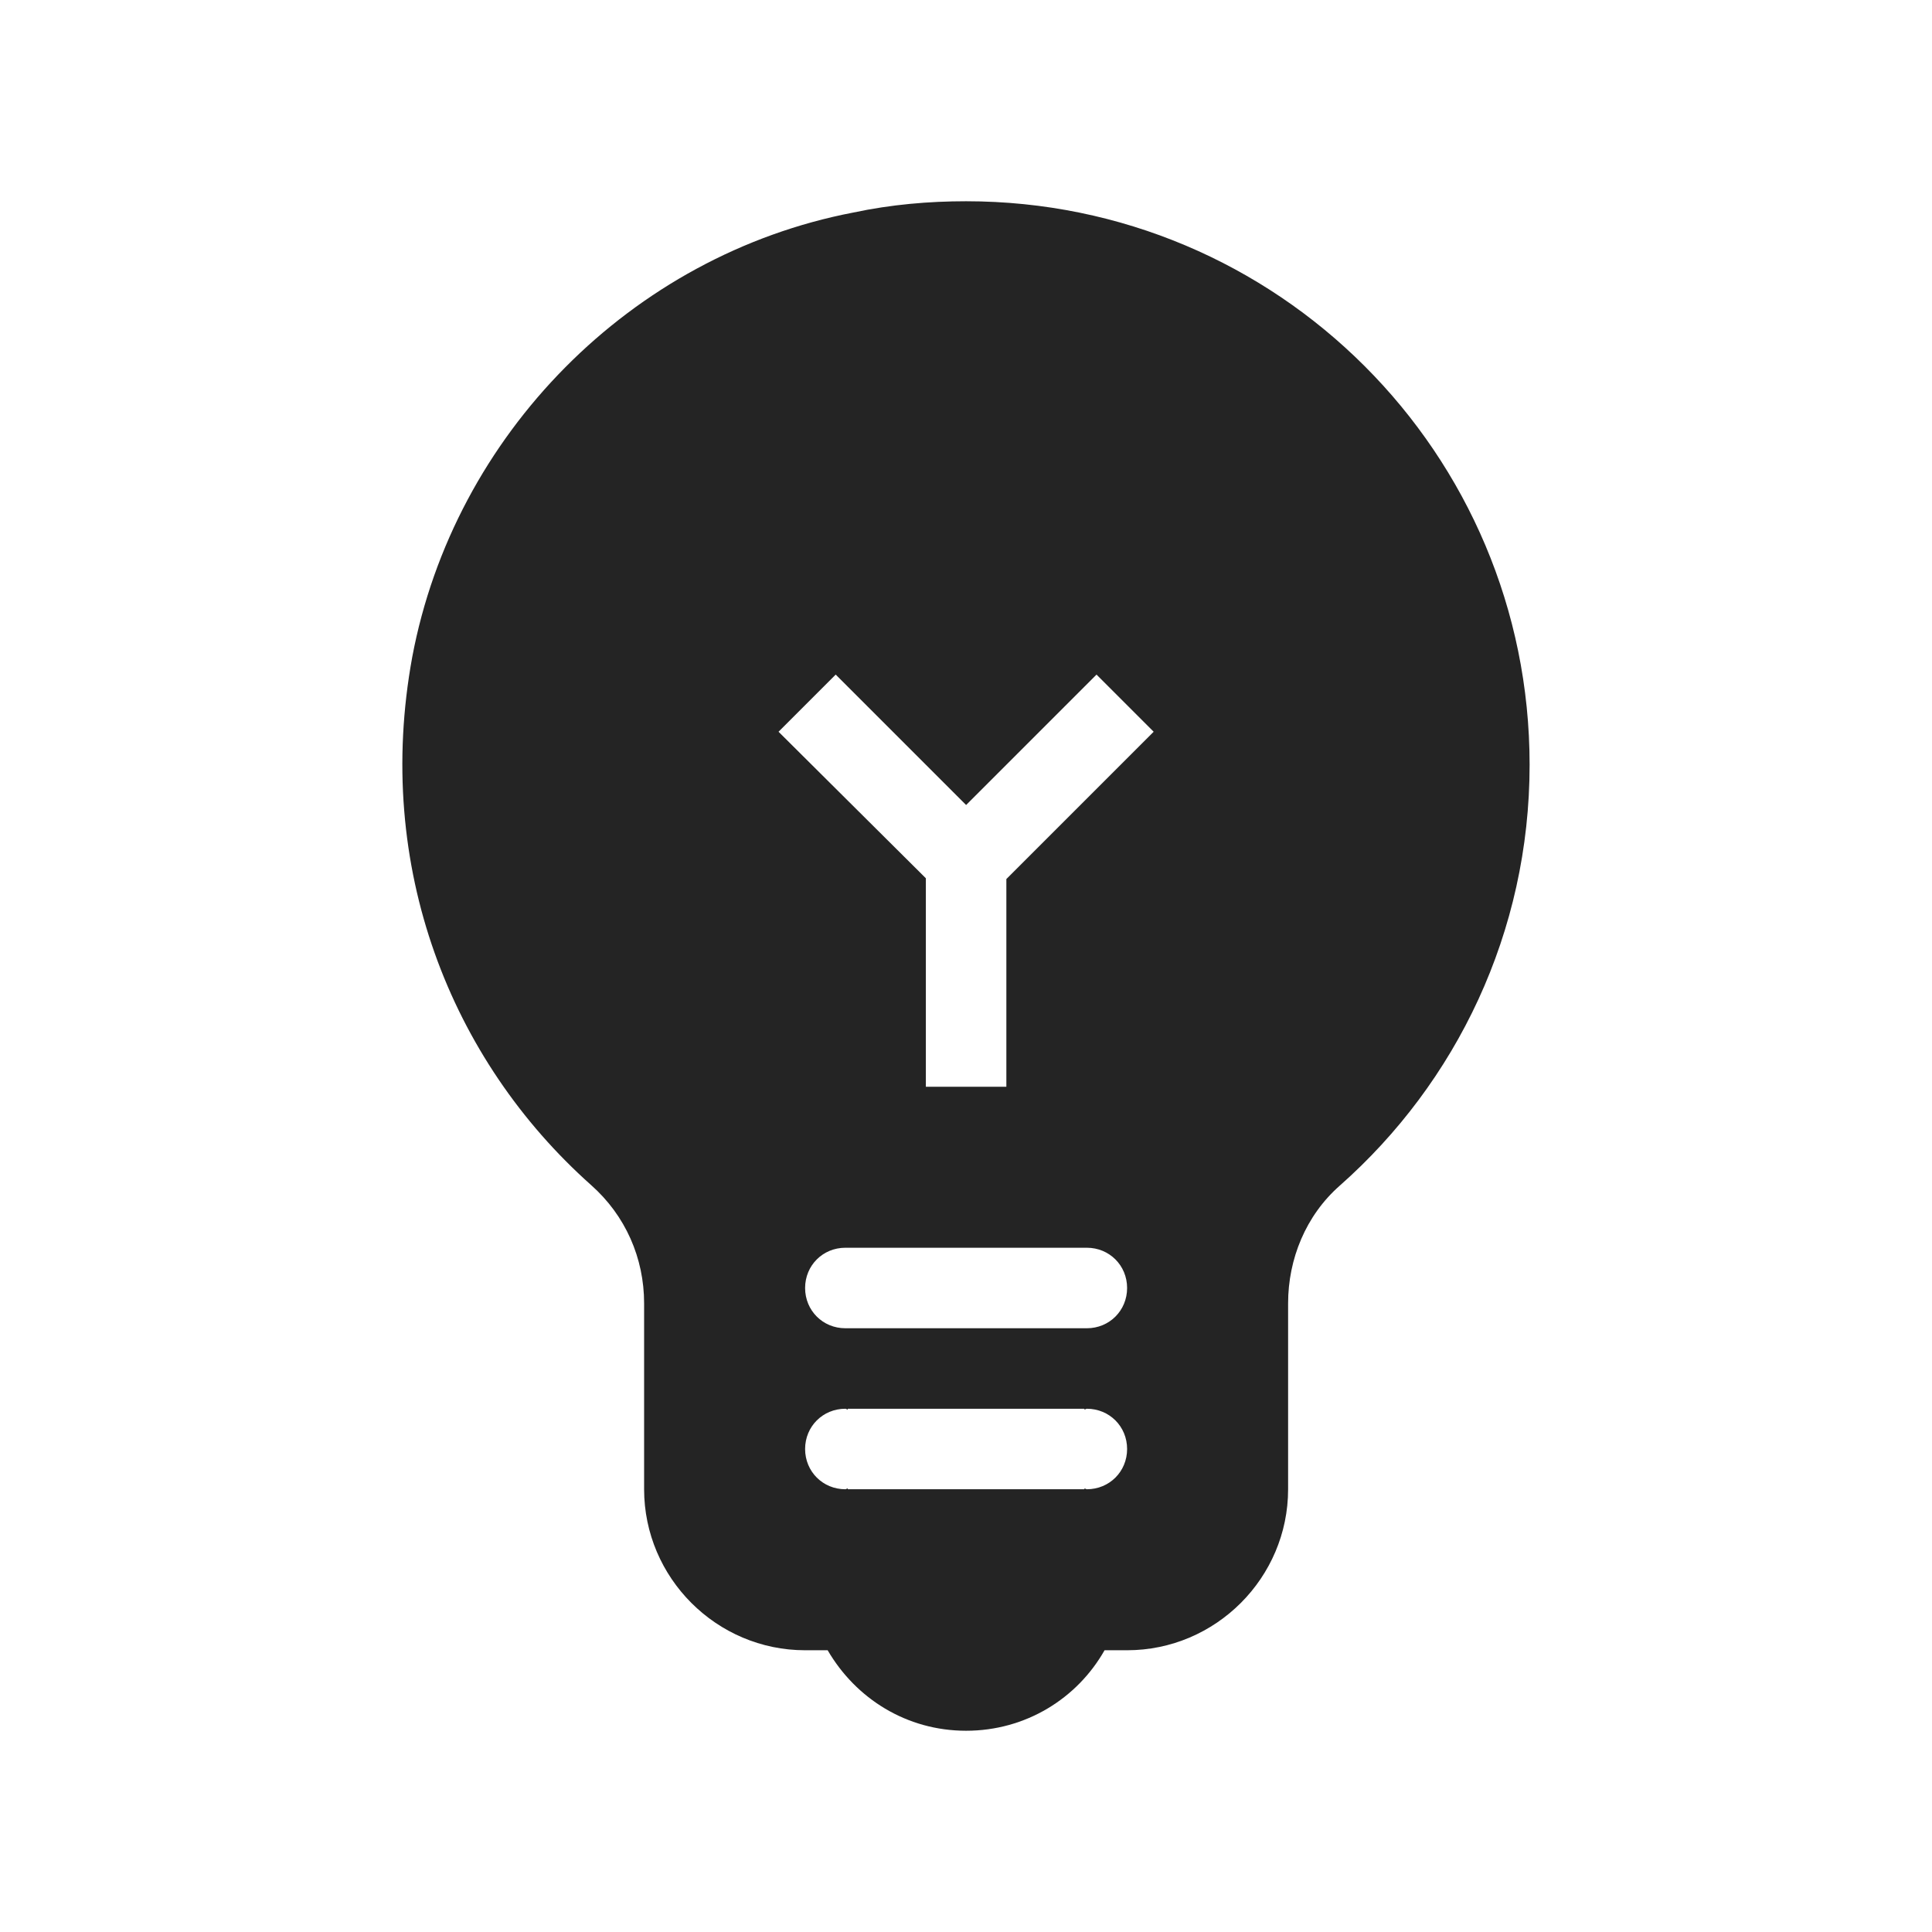 <svg width="36" height="36" viewBox="0 0 36 36" fill="none" xmlns="http://www.w3.org/2000/svg">
<g id="emoji_objects">
<path id="Vector" d="M18.002 3.75C17.312 3.75 16.607 3.81 15.902 3.96C11.762 4.755 8.462 8.1 7.682 12.24C6.962 16.155 8.402 19.755 11.012 22.08C11.657 22.65 12.002 23.445 12.002 24.285V27.75C12.002 29.4 13.352 30.75 15.002 30.75H15.422C15.947 31.65 16.892 32.25 18.002 32.25C19.112 32.25 20.072 31.65 20.582 30.75H21.002C22.652 30.75 24.002 29.4 24.002 27.75V24.285C24.002 23.46 24.332 22.65 24.962 22.095C27.137 20.175 28.502 17.37 28.502 14.25C28.502 8.445 23.807 3.75 18.002 3.75ZM18.752 20.25H17.252V16.365L14.507 13.635L15.572 12.57L18.002 15L20.432 12.57L21.497 13.635L18.752 16.38V20.25ZM20.252 27.75C20.237 27.75 20.222 27.735 20.207 27.735V27.75H15.797V27.735C15.782 27.735 15.767 27.75 15.752 27.75C15.332 27.75 15.002 27.42 15.002 27C15.002 26.58 15.332 26.25 15.752 26.25C15.767 26.25 15.782 26.265 15.797 26.265V26.25H20.207V26.265C20.222 26.265 20.237 26.25 20.252 26.25C20.672 26.25 21.002 26.58 21.002 27C21.002 27.42 20.672 27.75 20.252 27.75ZM20.252 24.75H15.752C15.332 24.75 15.002 24.42 15.002 24C15.002 23.58 15.332 23.25 15.752 23.25H20.252C20.672 23.25 21.002 23.58 21.002 24C21.002 24.42 20.672 24.75 20.252 24.75Z" fill="#242424"/>
</g>
</svg>
